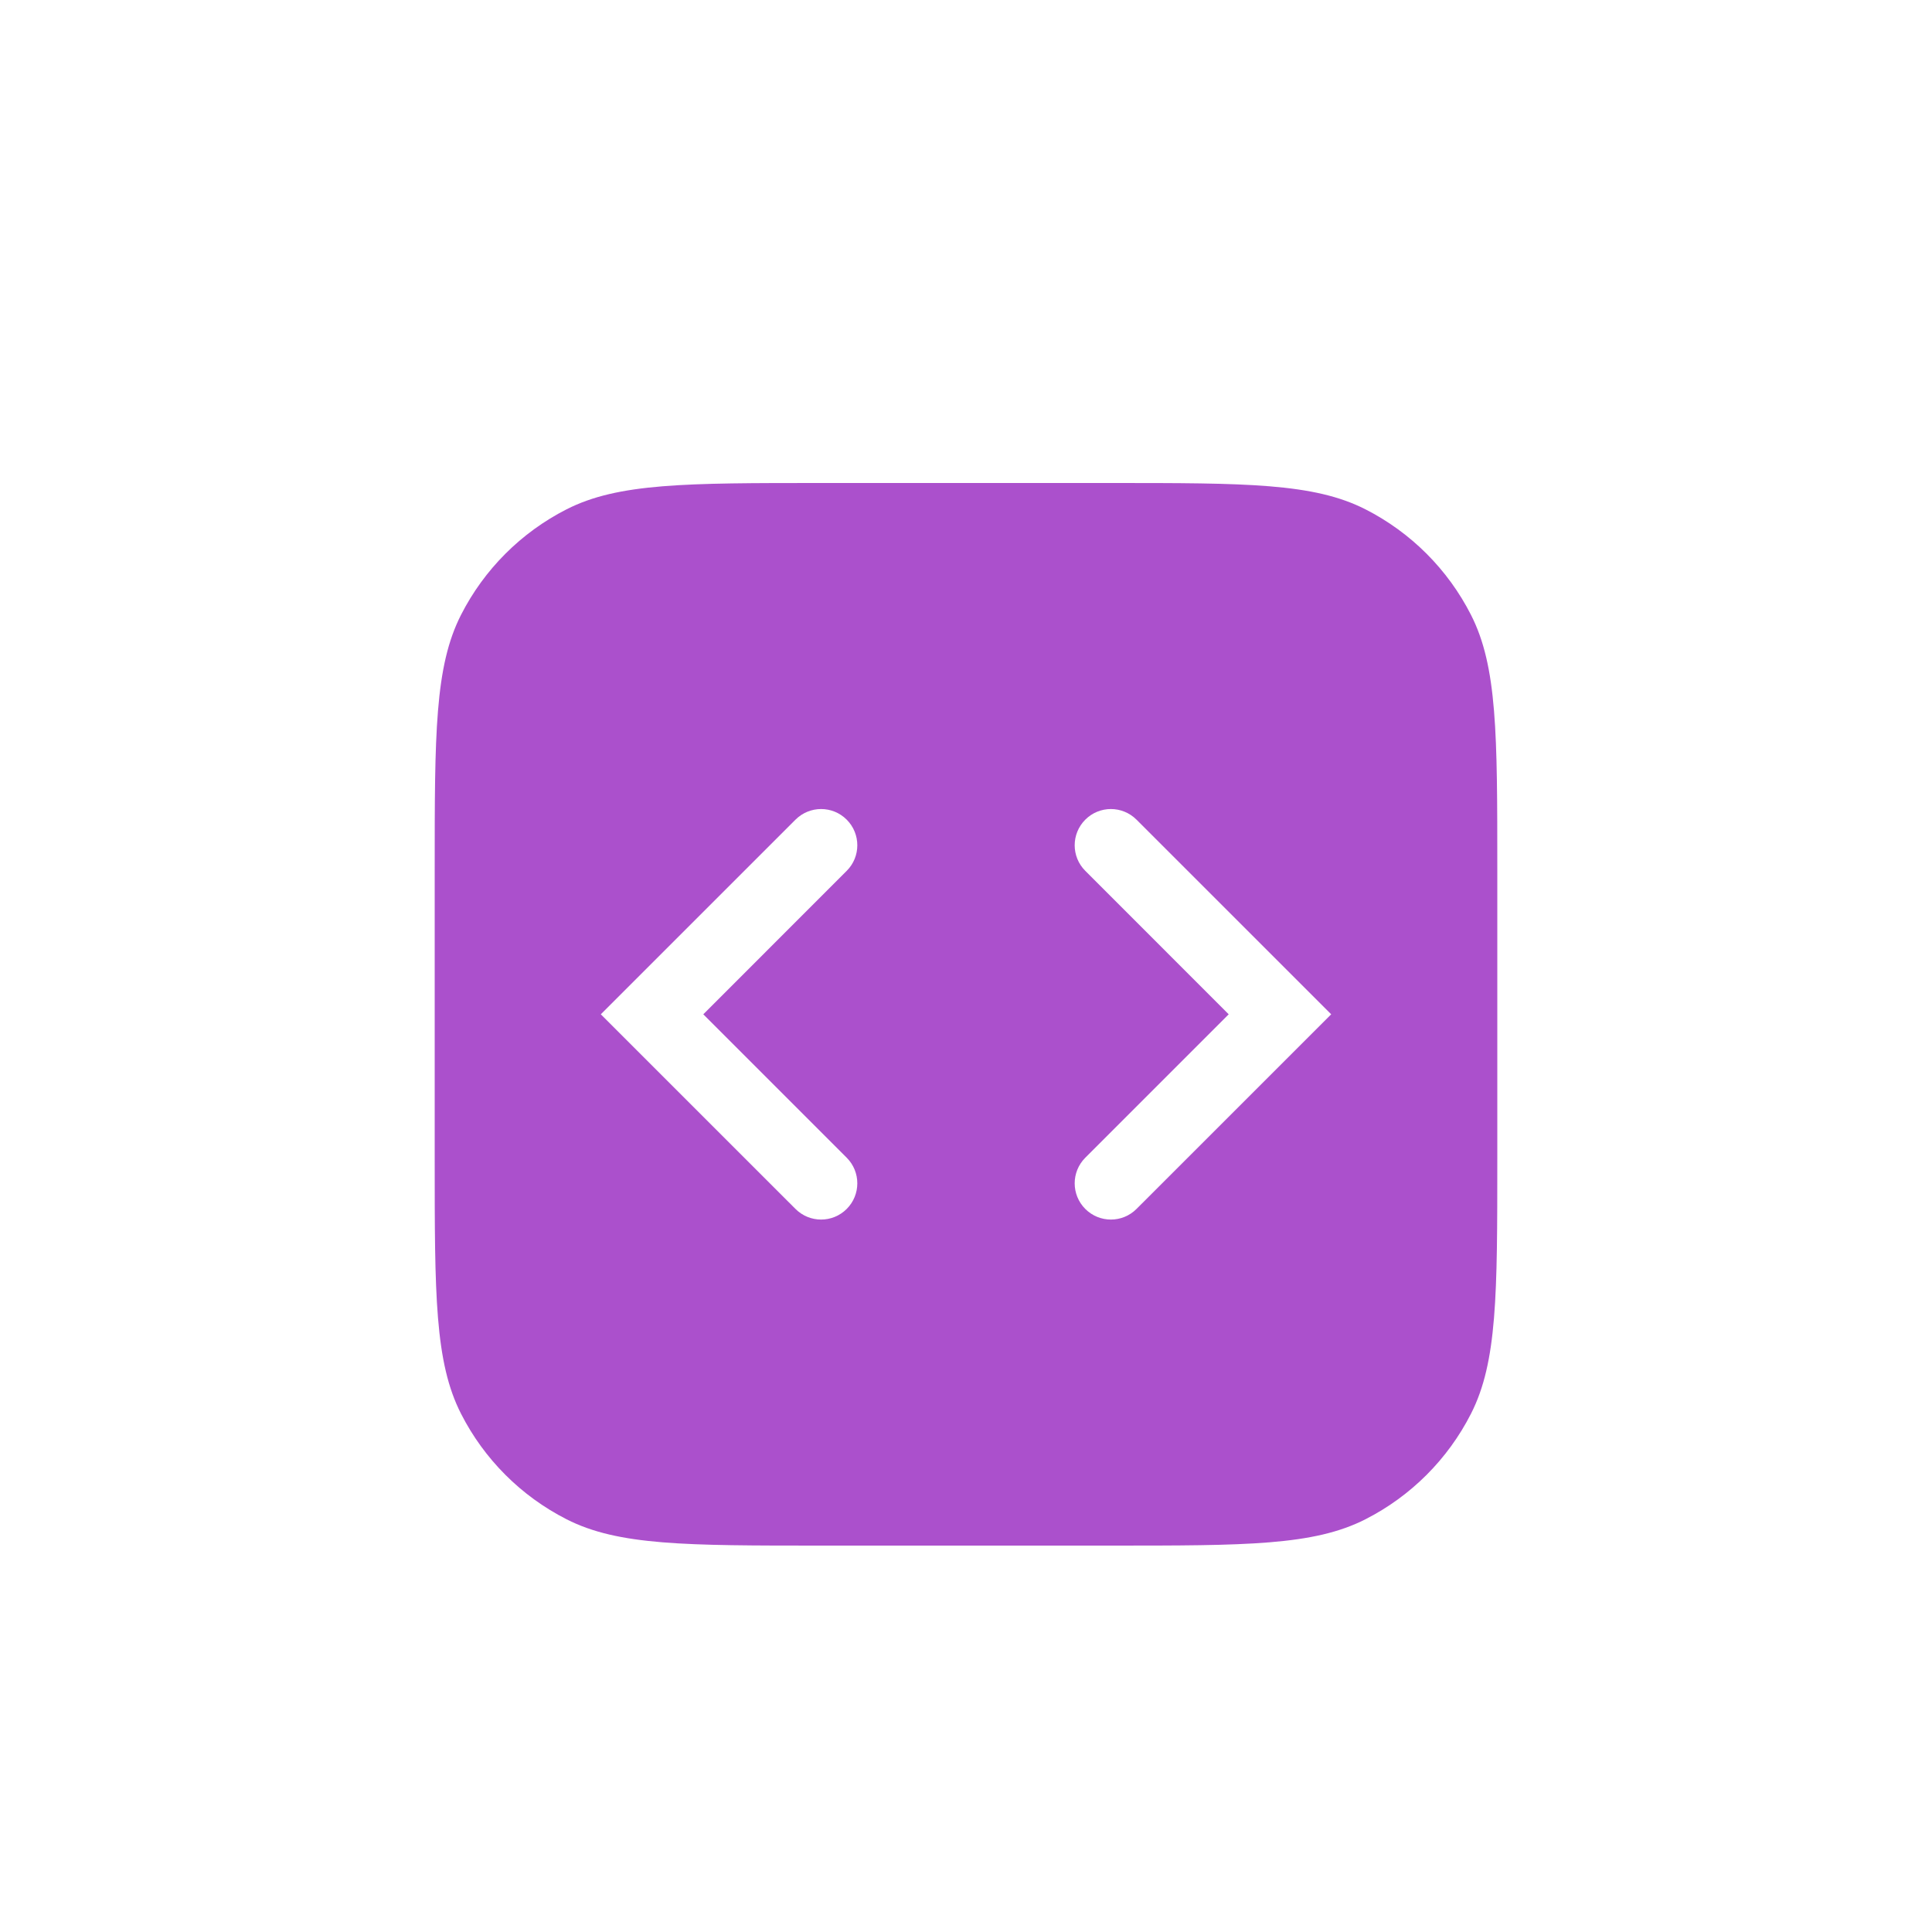<svg width="40" height="40" viewBox="0 0 40 40" fill="none" xmlns="http://www.w3.org/2000/svg">
<path fill-rule="evenodd" clip-rule="evenodd" d="M9 18C9 15.2 9 13.8 9.545 12.73C10.024 11.789 10.789 11.024 11.73 10.545C12.8 10 14.2 10 17 10H23C25.8 10 27.2 10 28.27 10.545C29.211 11.024 29.976 11.789 30.455 12.73C31 13.8 31 15.2 31 18V24C31 26.8 31 28.2 30.455 29.27C29.976 30.211 29.211 30.976 28.27 31.455C27.2 32 25.8 32 23 32H17C14.2 32 12.8 32 11.73 31.455C10.789 30.976 10.024 30.211 9.545 29.27C9 28.2 9 26.8 9 24V18ZM17.53 16.97C17.823 17.263 17.823 17.738 17.53 18.03L14.561 21L17.53 23.969C17.823 24.262 17.823 24.737 17.53 25.03C17.237 25.323 16.763 25.323 16.47 25.03L12.439 21L16.47 16.97C16.763 16.677 17.238 16.677 17.53 16.97ZM22.47 18.03C22.177 17.738 22.177 17.263 22.47 16.97C22.762 16.677 23.237 16.677 23.53 16.97L27.561 21L23.53 25.03C23.237 25.323 22.763 25.323 22.47 25.03C22.177 24.737 22.177 24.262 22.47 23.969L25.439 21L22.47 18.03Z" fill="#AB50CC"/>
</svg>
